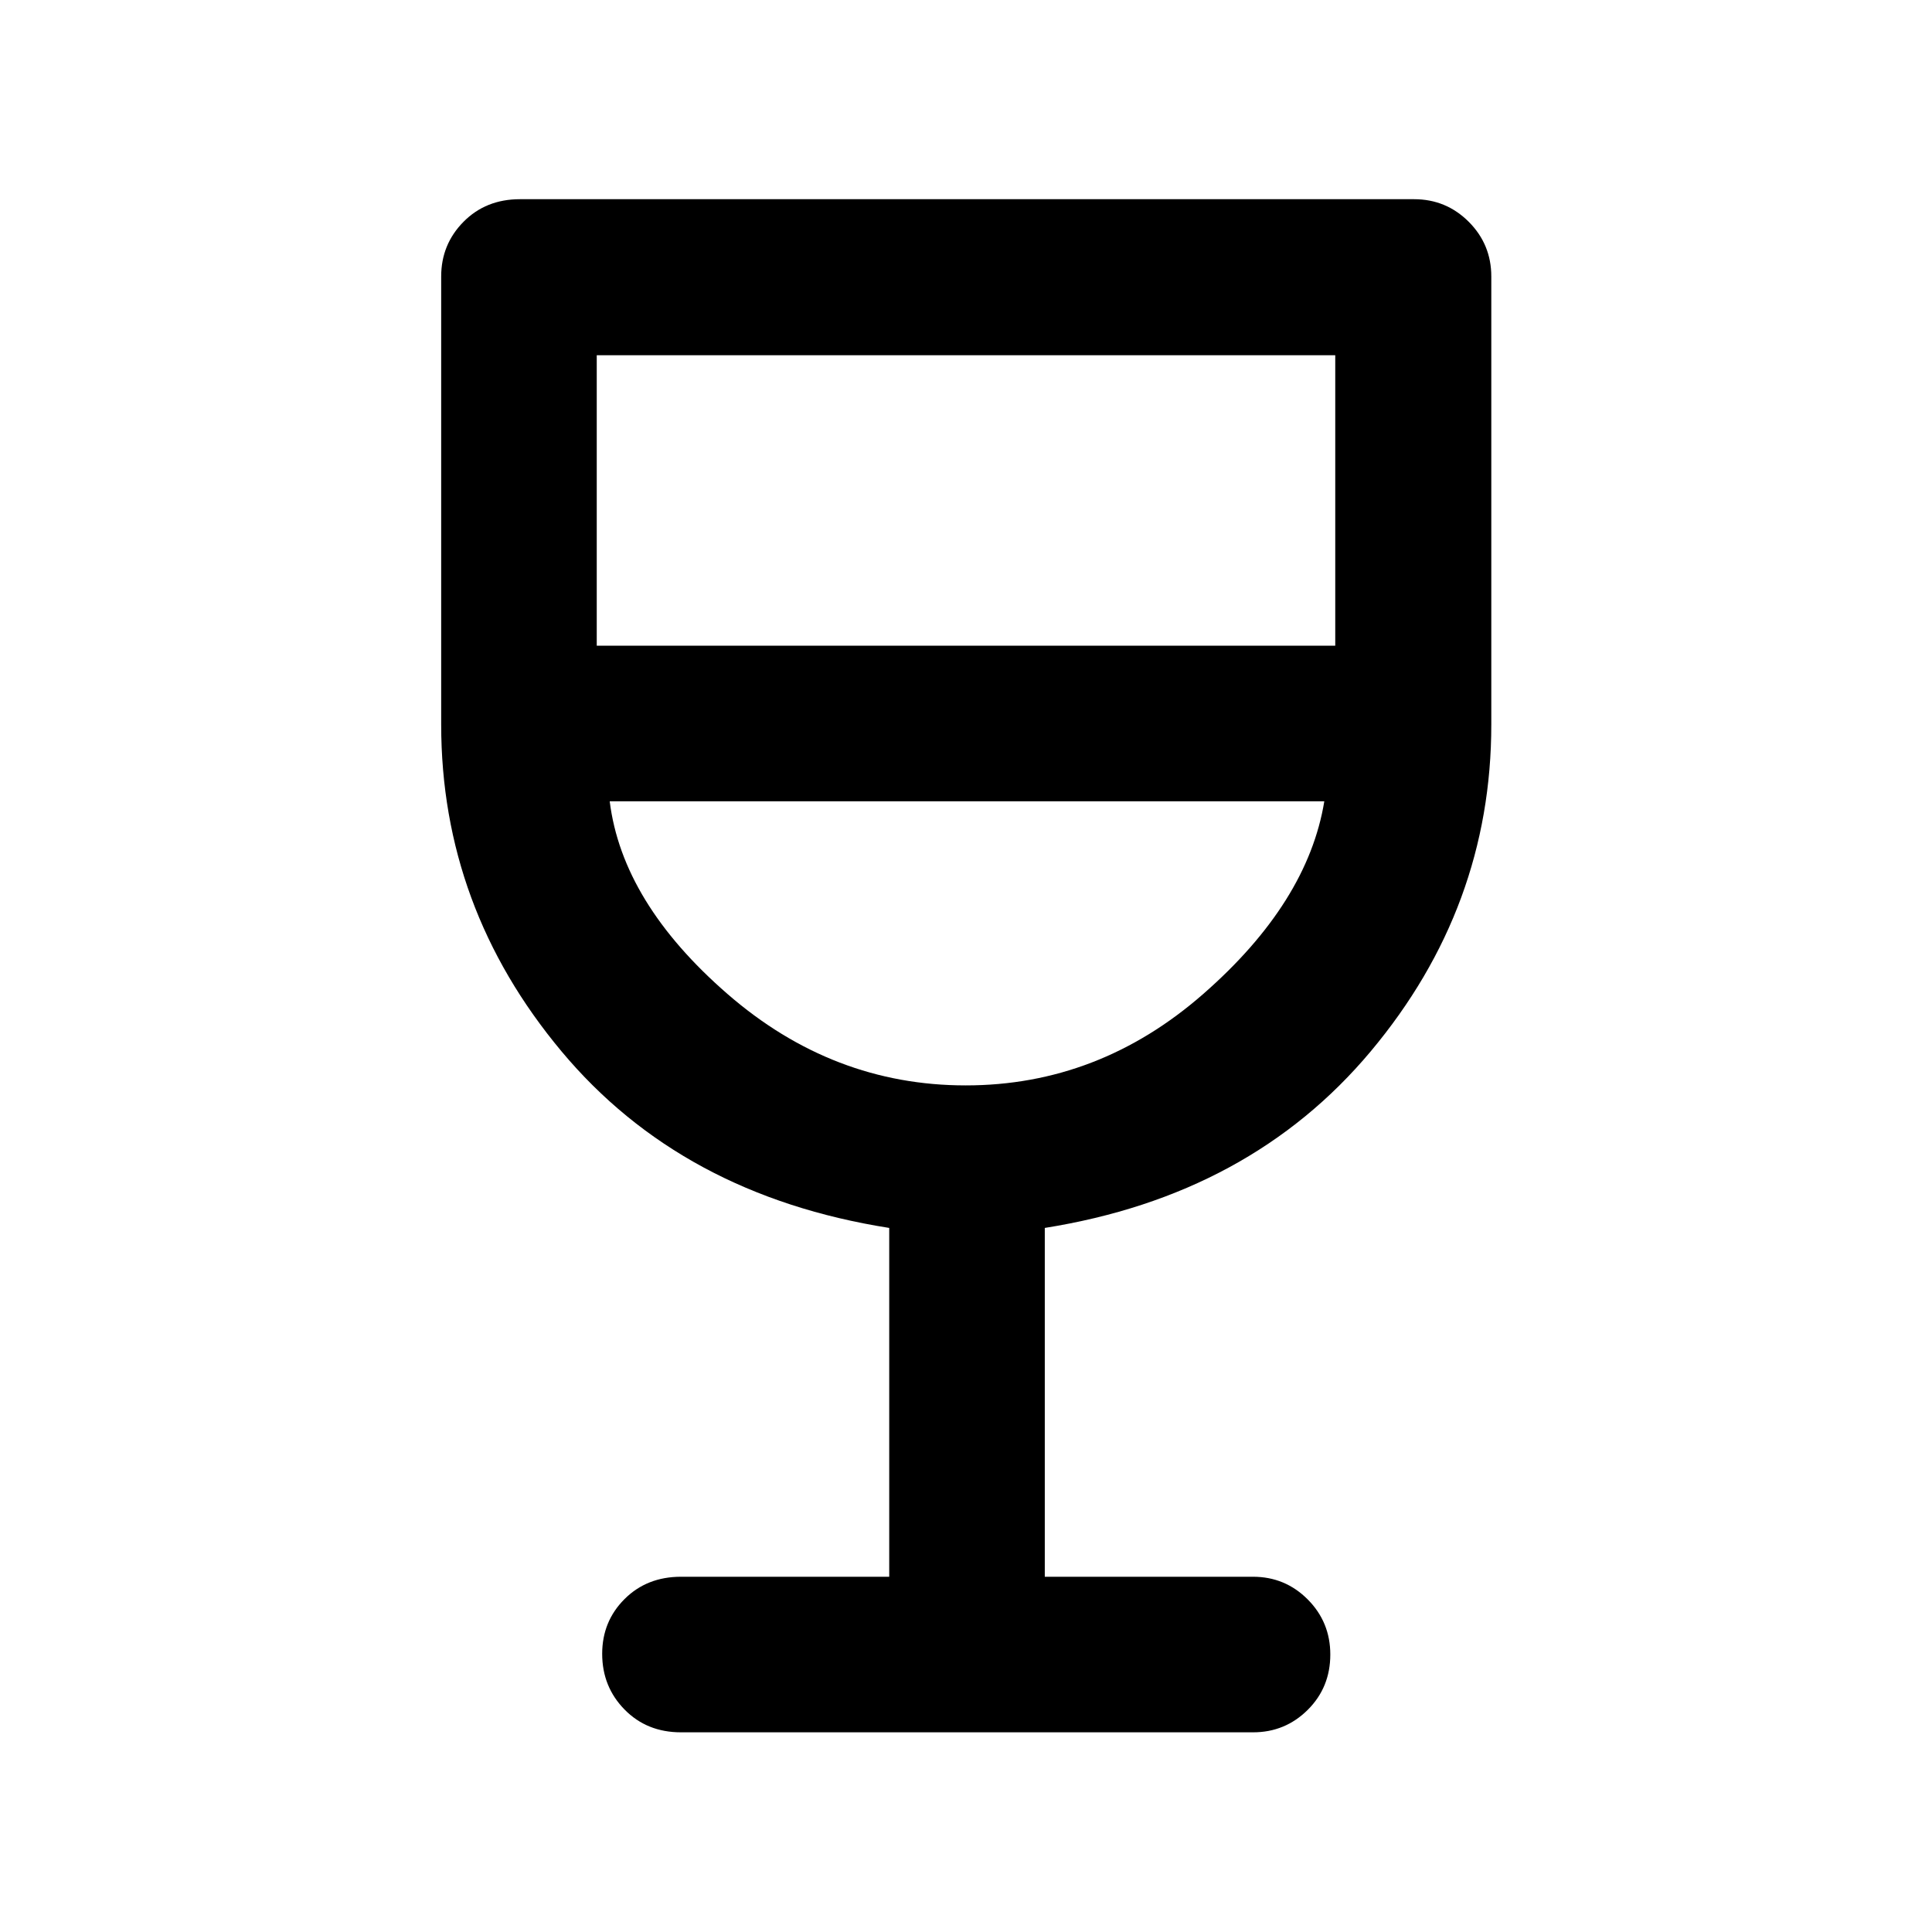 <svg xmlns="http://www.w3.org/2000/svg" height="48" viewBox="0 -960 960 960" width="48"><path d="M441.85-176.52v-173.33q-103.11-16.24-162.87-87.78-59.76-71.54-59.76-162.37v-222.63q0-15.94 11.1-27.17 11.1-11.22 28.05-11.22h444.26q15.94 0 27.17 11.22 11.22 11.23 11.22 27.17V-600q0 90.83-59.88 162.37t-161.99 87.78v173.33h103.48q15.94 0 27.17 11.27 11.22 11.27 11.22 27.37 0 16.34-11.22 27.5-11.23 11.16-27.17 11.16H338.37q-16.95 0-28.05-11.34-11.1-11.33-11.1-27.67 0-16.1 11.1-27.19 11.1-11.1 28.05-11.1h103.48Zm38.01-244.15q66.1 0 118.02-45.43 51.92-45.42 60.16-95.75H302.96q6.24 50.33 58.52 95.75 52.28 45.43 118.38 45.43ZM296.52-639.15h366.96v-144.33H296.52v144.33ZM480-420.67Z"/></svg>